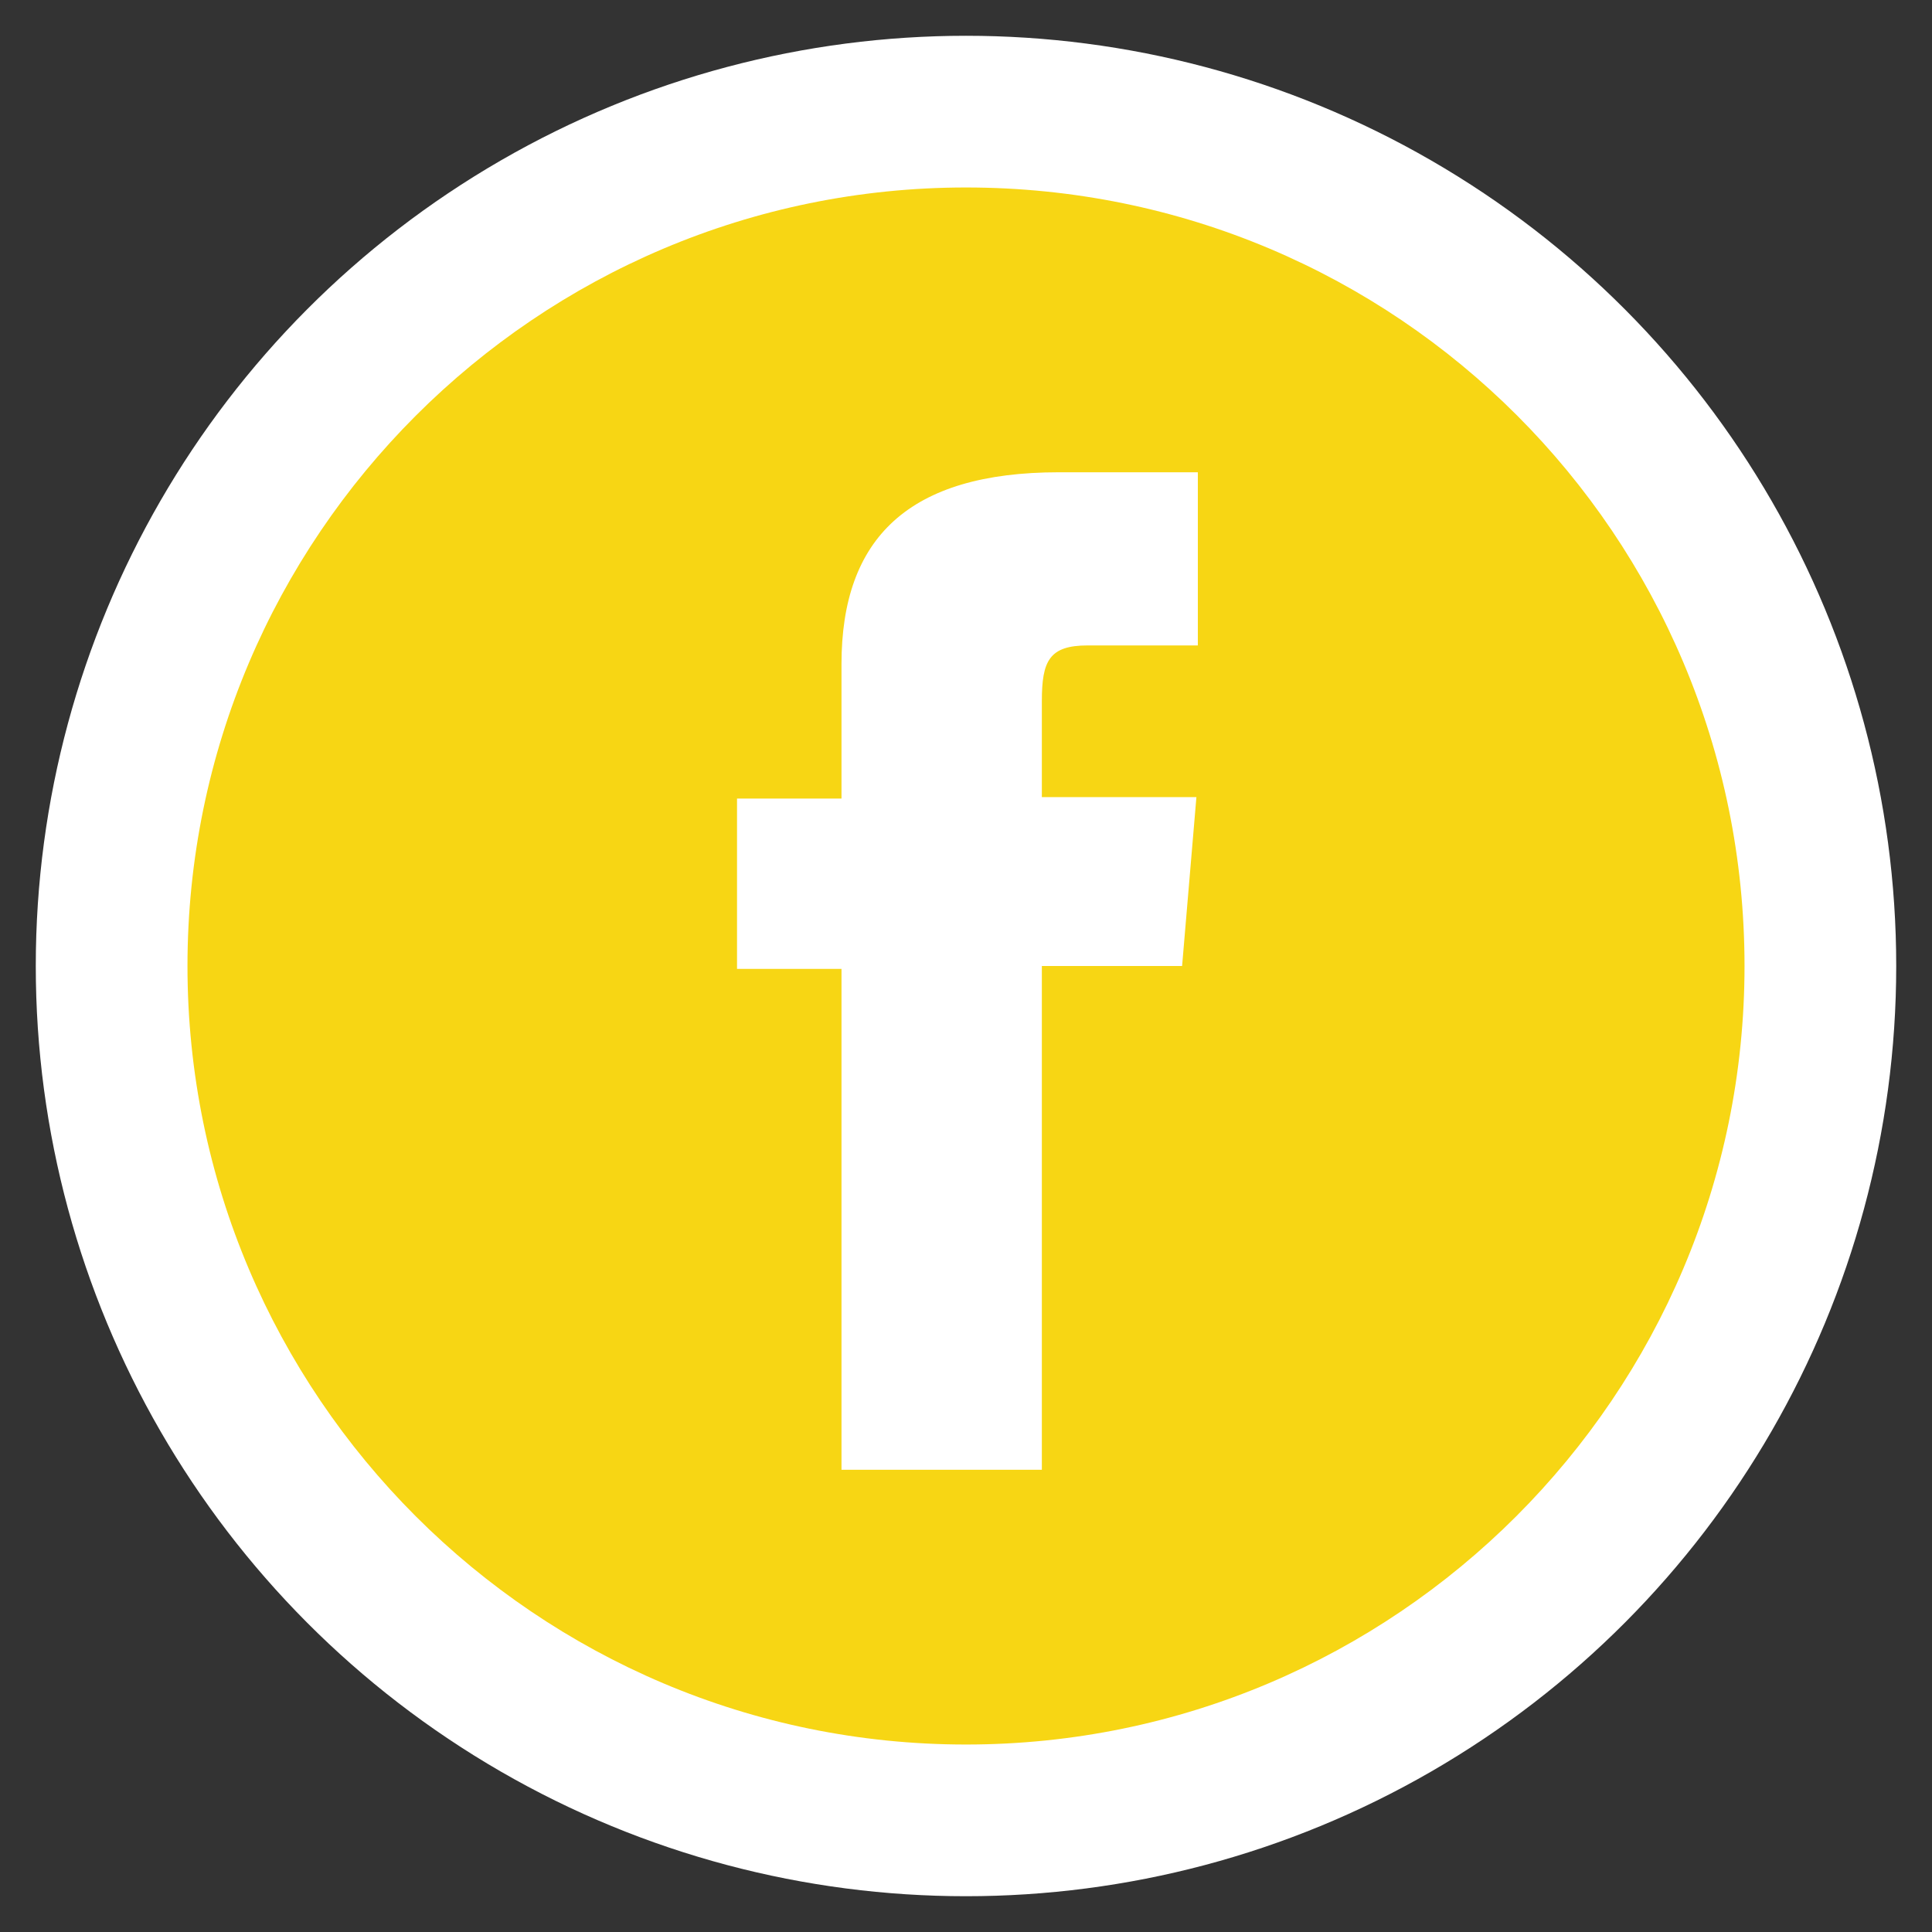 <?xml version="1.0" encoding="utf-8"?>
<!-- Generator: Adobe Illustrator 19.0.0, SVG Export Plug-In . SVG Version: 6.00 Build 0)  -->
<svg version="1.1" id="Layer_1" xmlns="http://www.w3.org/2000/svg" xmlns:xlink="http://www.w3.org/1999/xlink" x="0px" y="0px"
	 viewBox="72.4 393.5 135 135" style="enable-background:new 72.4 393.5 135 135;" xml:space="preserve">
<rect x="72.4" y="393.5" width="135" height="135" fill="#333333" stroke="none"/>
<style type="text/css">
	.st0{fill:#FFFFFF;}
	.st1{fill:#F7D614;}
</style>
<g>
	<circle class="st0" cx="139.9" cy="461" r="65"/>
	<path class="st1" d="M139.9,406.6c-30,0-54.4,24.4-54.4,54.4c0,30,24.4,54.4,54.4,54.4c30,0,54.4-24.4,54.4-54.4
		C194.3,430.9,170,406.6,139.9,406.6z M156,438.6h-7.6c-2.7,0-3.2,1.1-3.2,3.9v6.7H156l-1,11.8h-9.8v35.2h-14v-35h-7.3v-11.9h7.3
		v-9.4c0-8.8,4.7-13.4,15.2-13.4h9.7V438.6z"/>
</g>
</svg>
